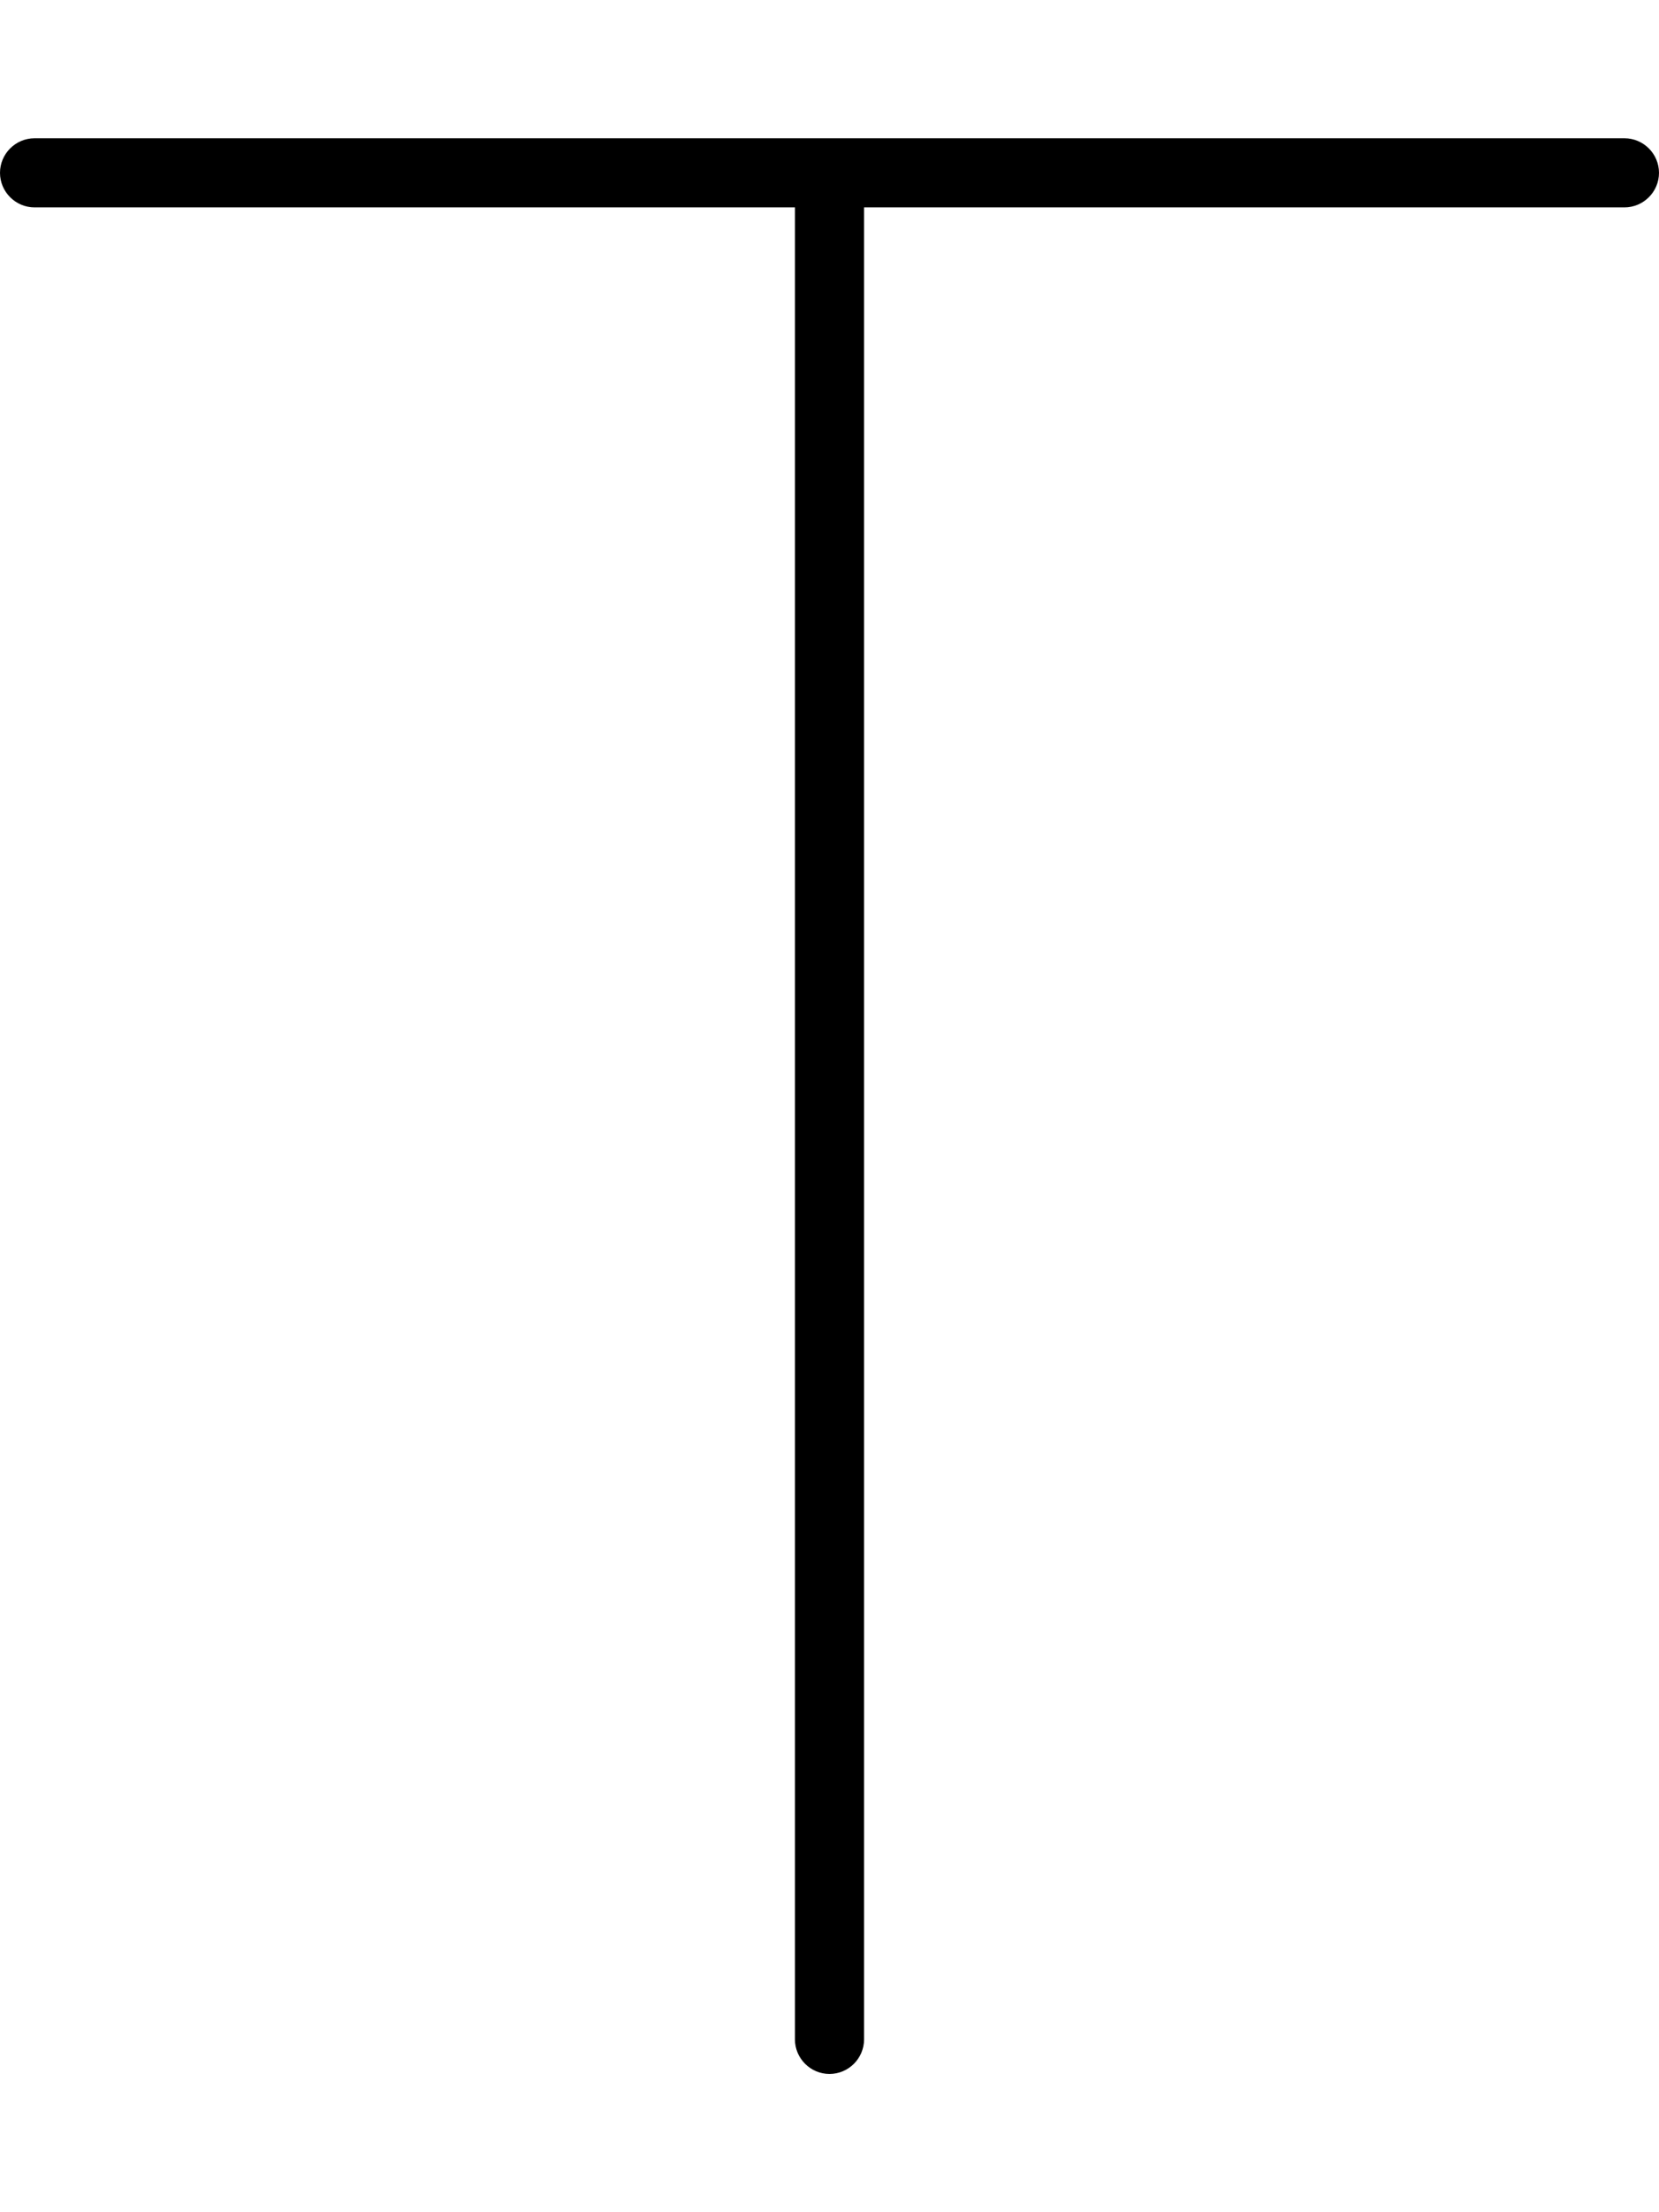 <svg xmlns="http://www.w3.org/2000/svg" viewBox="0 0 384 512"><!--! Font Awesome Pro 7.0.0 by @fontawesome - https://fontawesome.com License - https://fontawesome.com/license (Commercial License) Copyright 2025 Fonticons, Inc. --><path opacity=".4" fill="currentColor" d=""/><path fill="currentColor" d="M8 32c-4.4 0-8 3.6-8 8s3.6 8 8 8l176 0 0 424c0 4.4 3.6 8 8 8s8-3.6 8-8l0-424 176 0c4.4 0 8-3.6 8-8s-3.6-8-8-8L8 32z"/></svg>